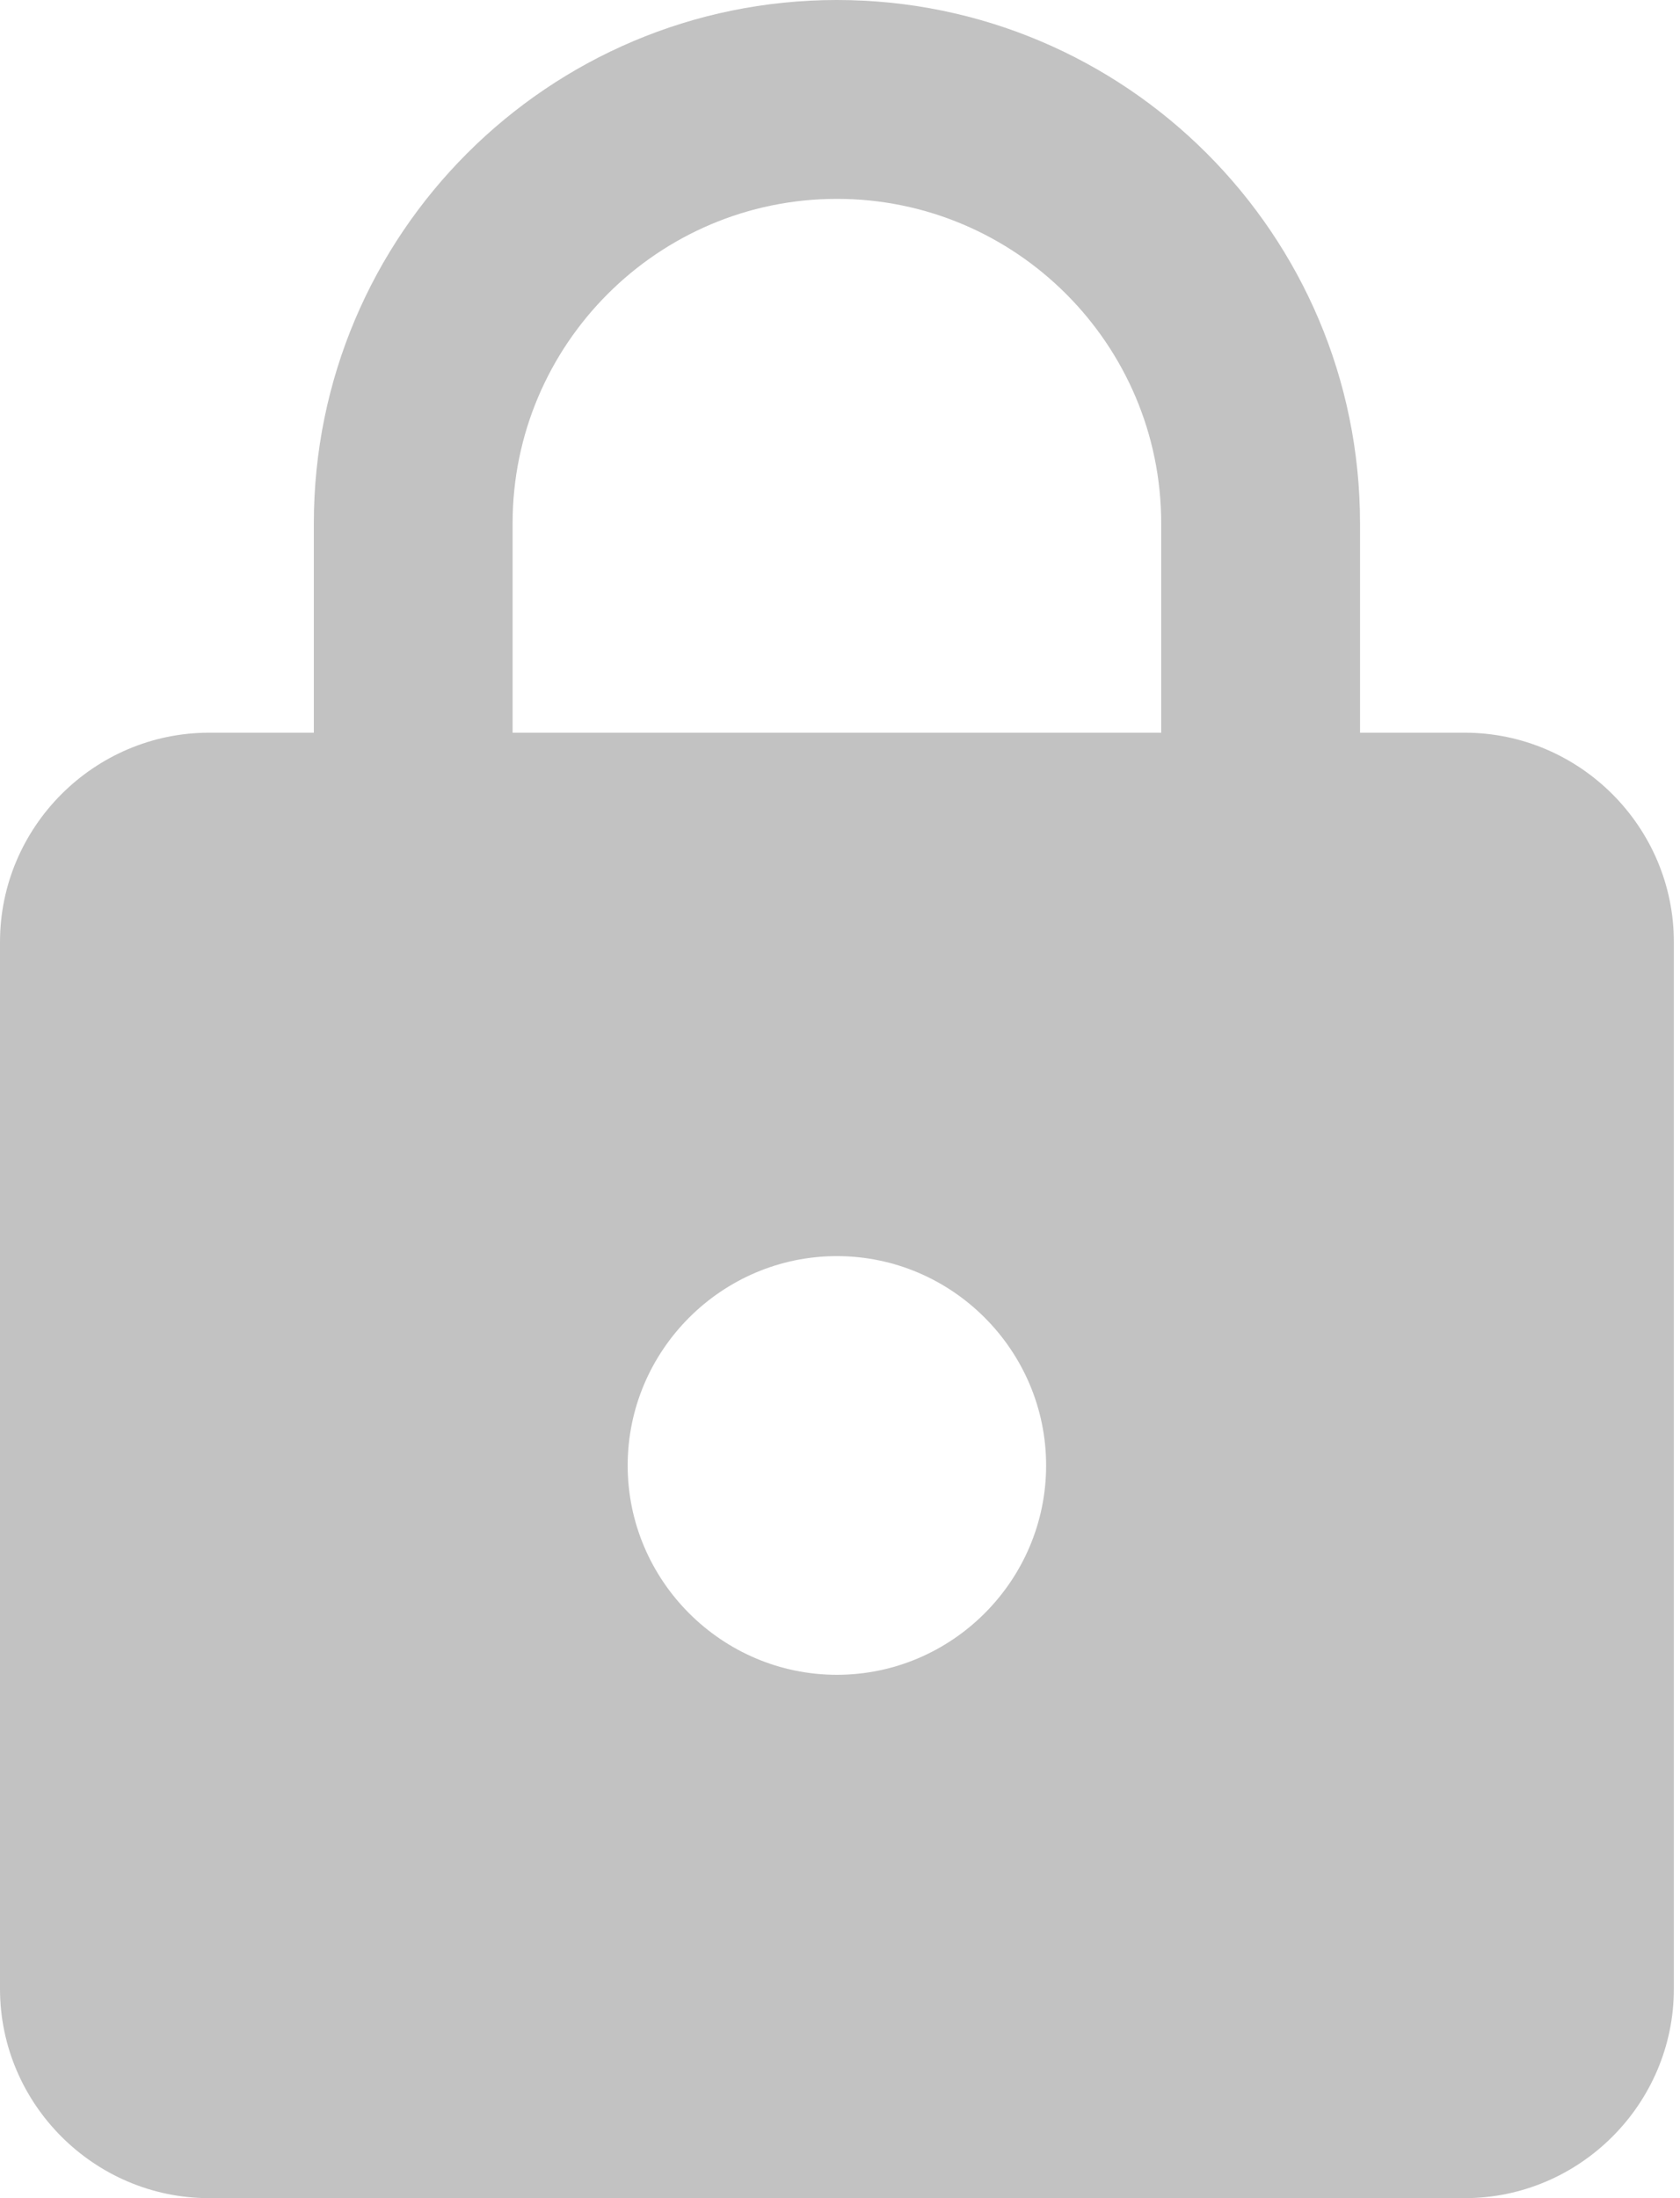 <?xml version="1.0" encoding="UTF-8" standalone="no"?>
<svg width="26px" height="34px" viewBox="0 0 26 34" version="1.1" xmlns="http://www.w3.org/2000/svg" xmlns:xlink="http://www.w3.org/1999/xlink">
    <!-- Generator: Sketch 43.1 (39012) - http://www.bohemiancoding.com/sketch -->
    <title>Fill 2</title>
    <desc>Created with Sketch.</desc>
    <defs></defs>
    <g id="Page-1" stroke="none" stroke-width="1" fill="none" fill-rule="evenodd">
        <g id="/login" transform="translate(-522, -476)" fill="#C2C2C2">
            <g id="Login-Dialog" transform="translate(474, 233)">
                <g id="Username-input-Copy" transform="translate(32, 230)">
                    <g id="lock-icon" transform="translate(16, 13)">
                        <path d="M22.667,11.333 L21.048,11.333 L21.048,8.095 C21.048,3.627 17.421,0 12.952,0 C8.484,0 4.857,3.627 4.857,8.095 L4.857,11.333 L3.238,11.333 C1.457,11.333 0,12.79 0,14.571 L0,30.762 C0,32.543 1.457,34 3.238,34 L22.667,34 C24.448,34 25.905,32.543 25.905,30.762 L25.905,14.571 C25.905,12.79 24.448,11.333 22.667,11.333 Z M12.952,25.905 C11.171,25.905 9.714,24.448 9.714,22.667 C9.714,20.886 11.171,19.429 12.952,19.429 C14.733,19.429 16.19,20.886 16.19,22.667 C16.19,24.448 14.733,25.905 12.952,25.905 Z M17.971,11.333 L7.933,11.333 L7.933,8.095 C7.933,5.327 10.184,3.076 12.952,3.076 C15.721,3.076 17.971,5.327 17.971,8.095 L17.971,11.333 Z" id="Fill-2"></path>
                    </g>
                </g>
            </g>
        </g>
    </g>
</svg>
